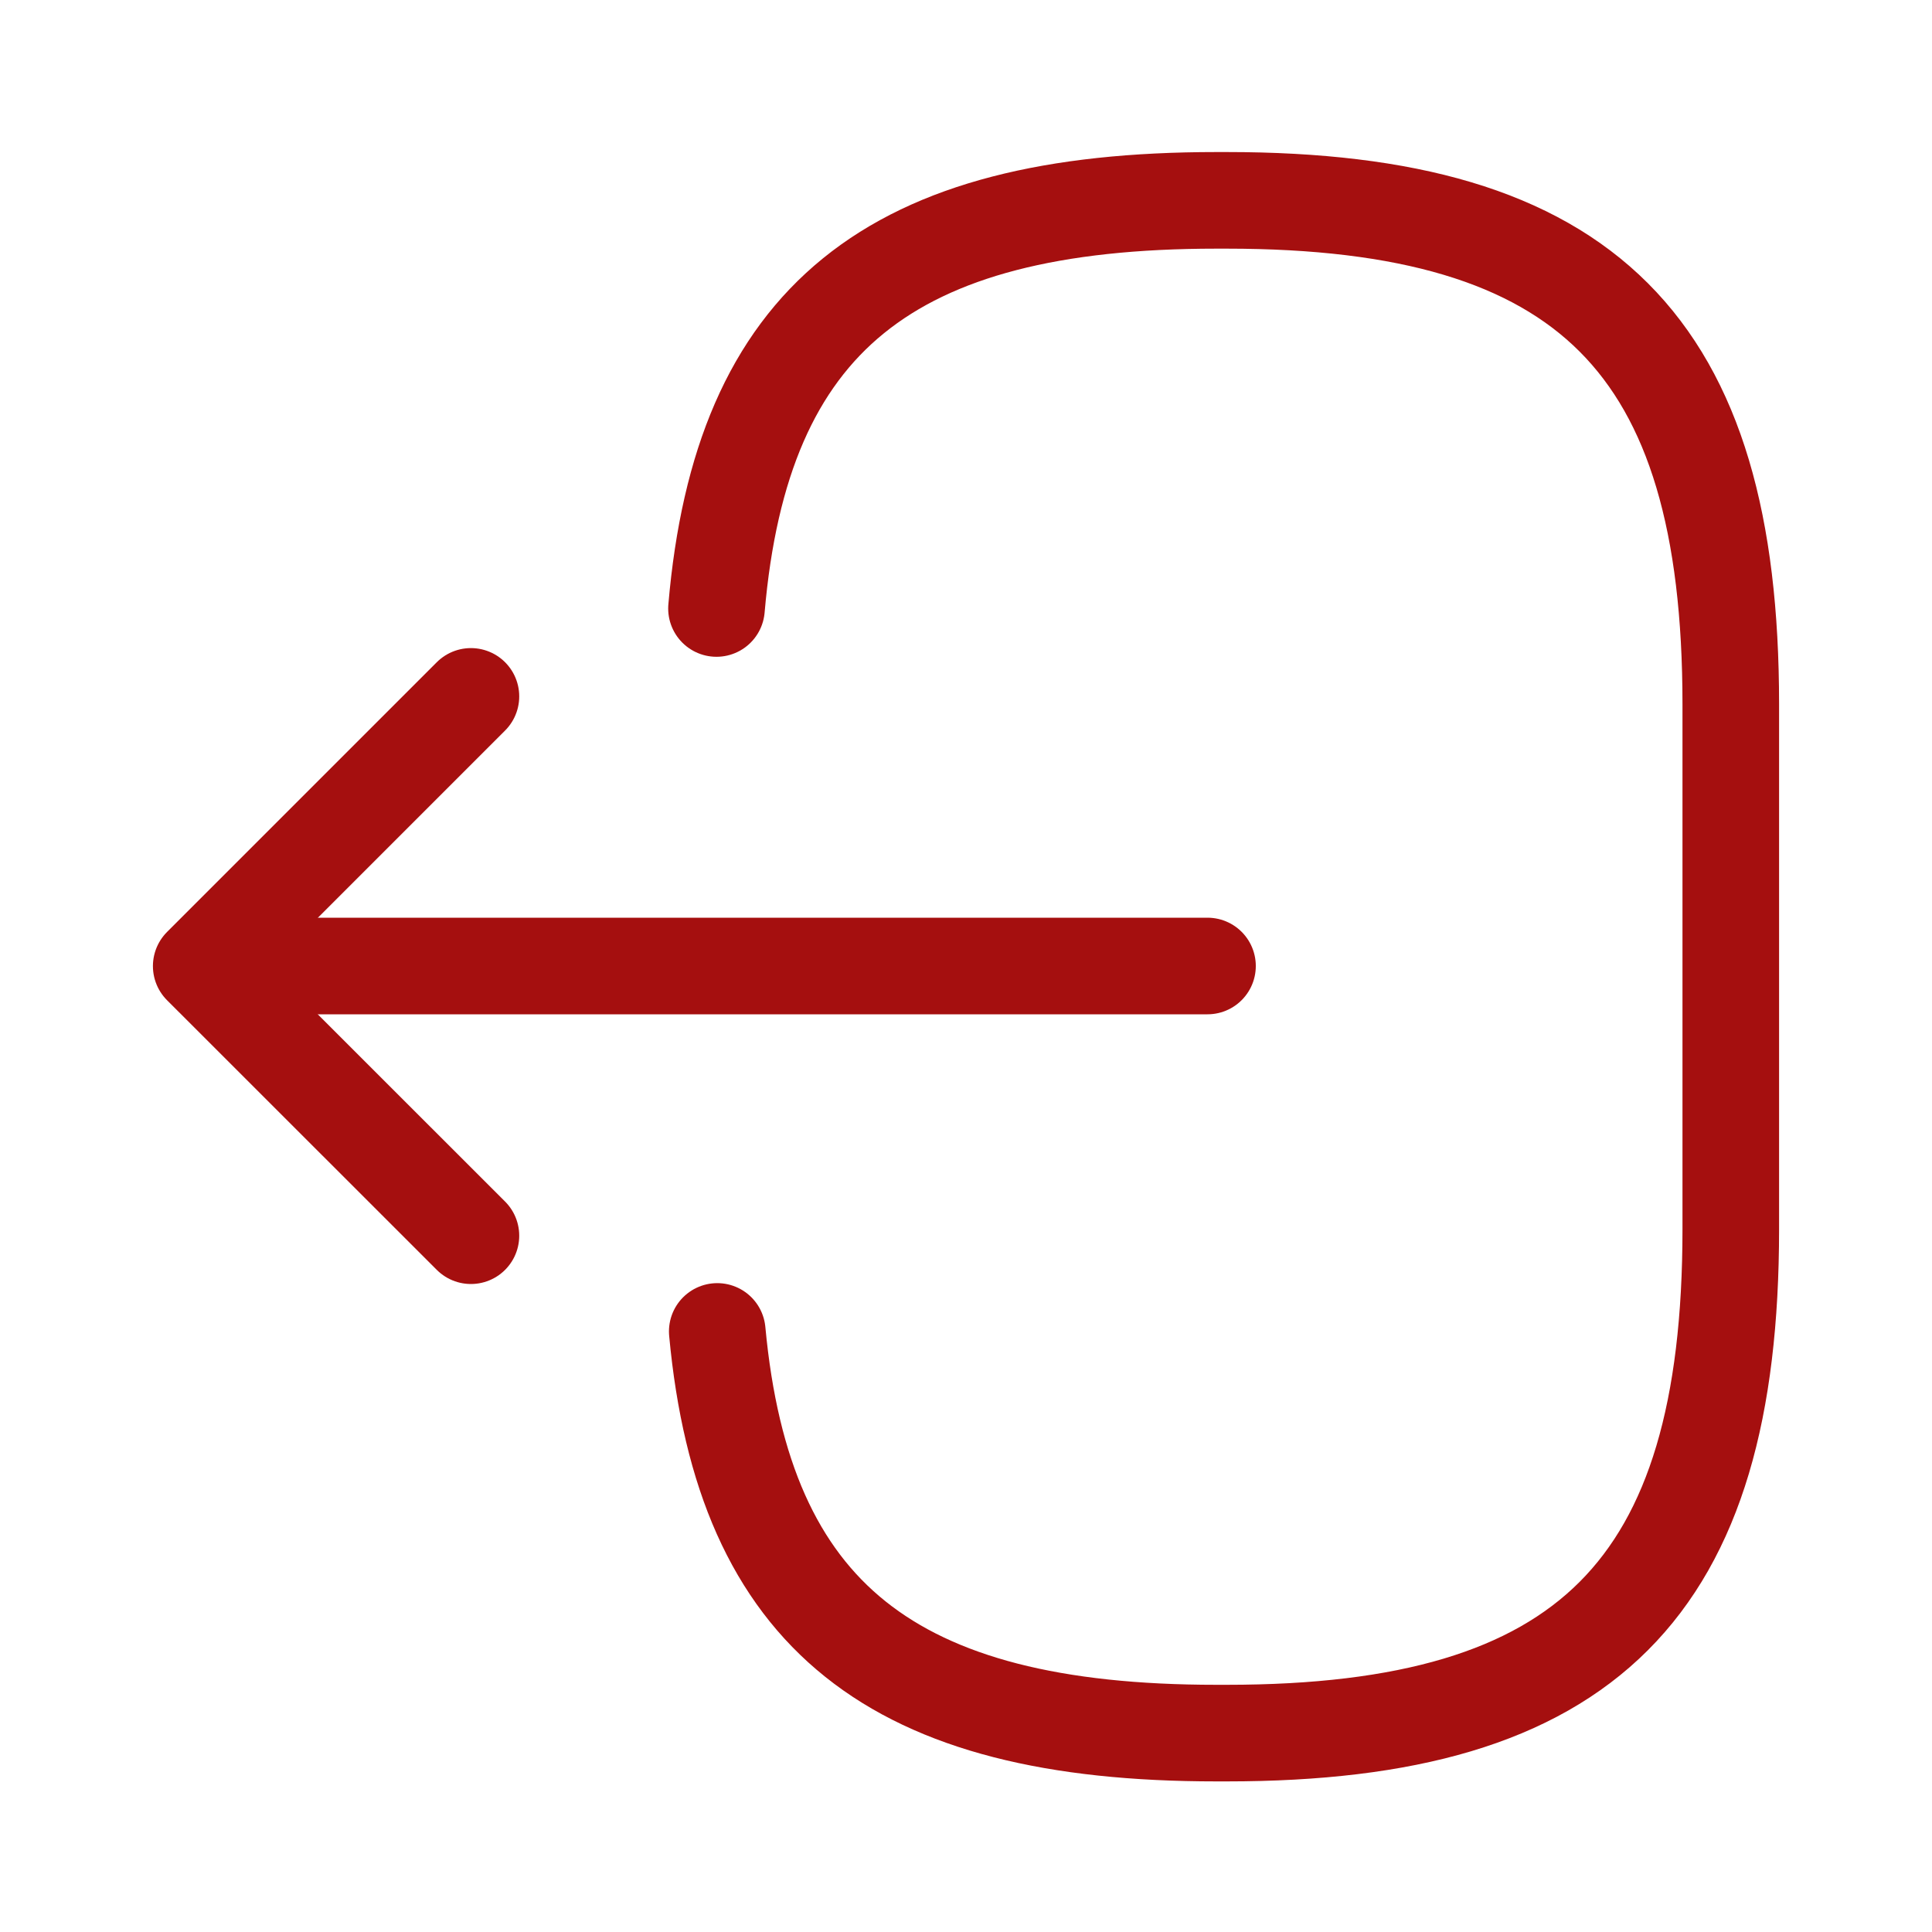 <svg width="20" height="20" viewBox="0 0 20 20" fill="none" xmlns="http://www.w3.org/2000/svg">
<path d="M7.417 6.299C7.675 3.299 9.217 2.074 12.592 2.074H12.7C16.425 2.074 17.917 3.566 17.917 7.291V12.724C17.917 16.449 16.425 17.941 12.7 17.941H12.592C9.242 17.941 7.7 16.733 7.425 13.783" stroke="#A50F0F" stroke-linecap="round" stroke-linejoin="round"/>
<path d="M12.5 10H3.017" stroke="#A50F0F" stroke-linecap="round" stroke-linejoin="round"/>
<path d="M4.875 7.209L2.083 10.001L4.875 12.792" stroke="#A50F0F" stroke-linecap="round" stroke-linejoin="round"/>
</svg>

